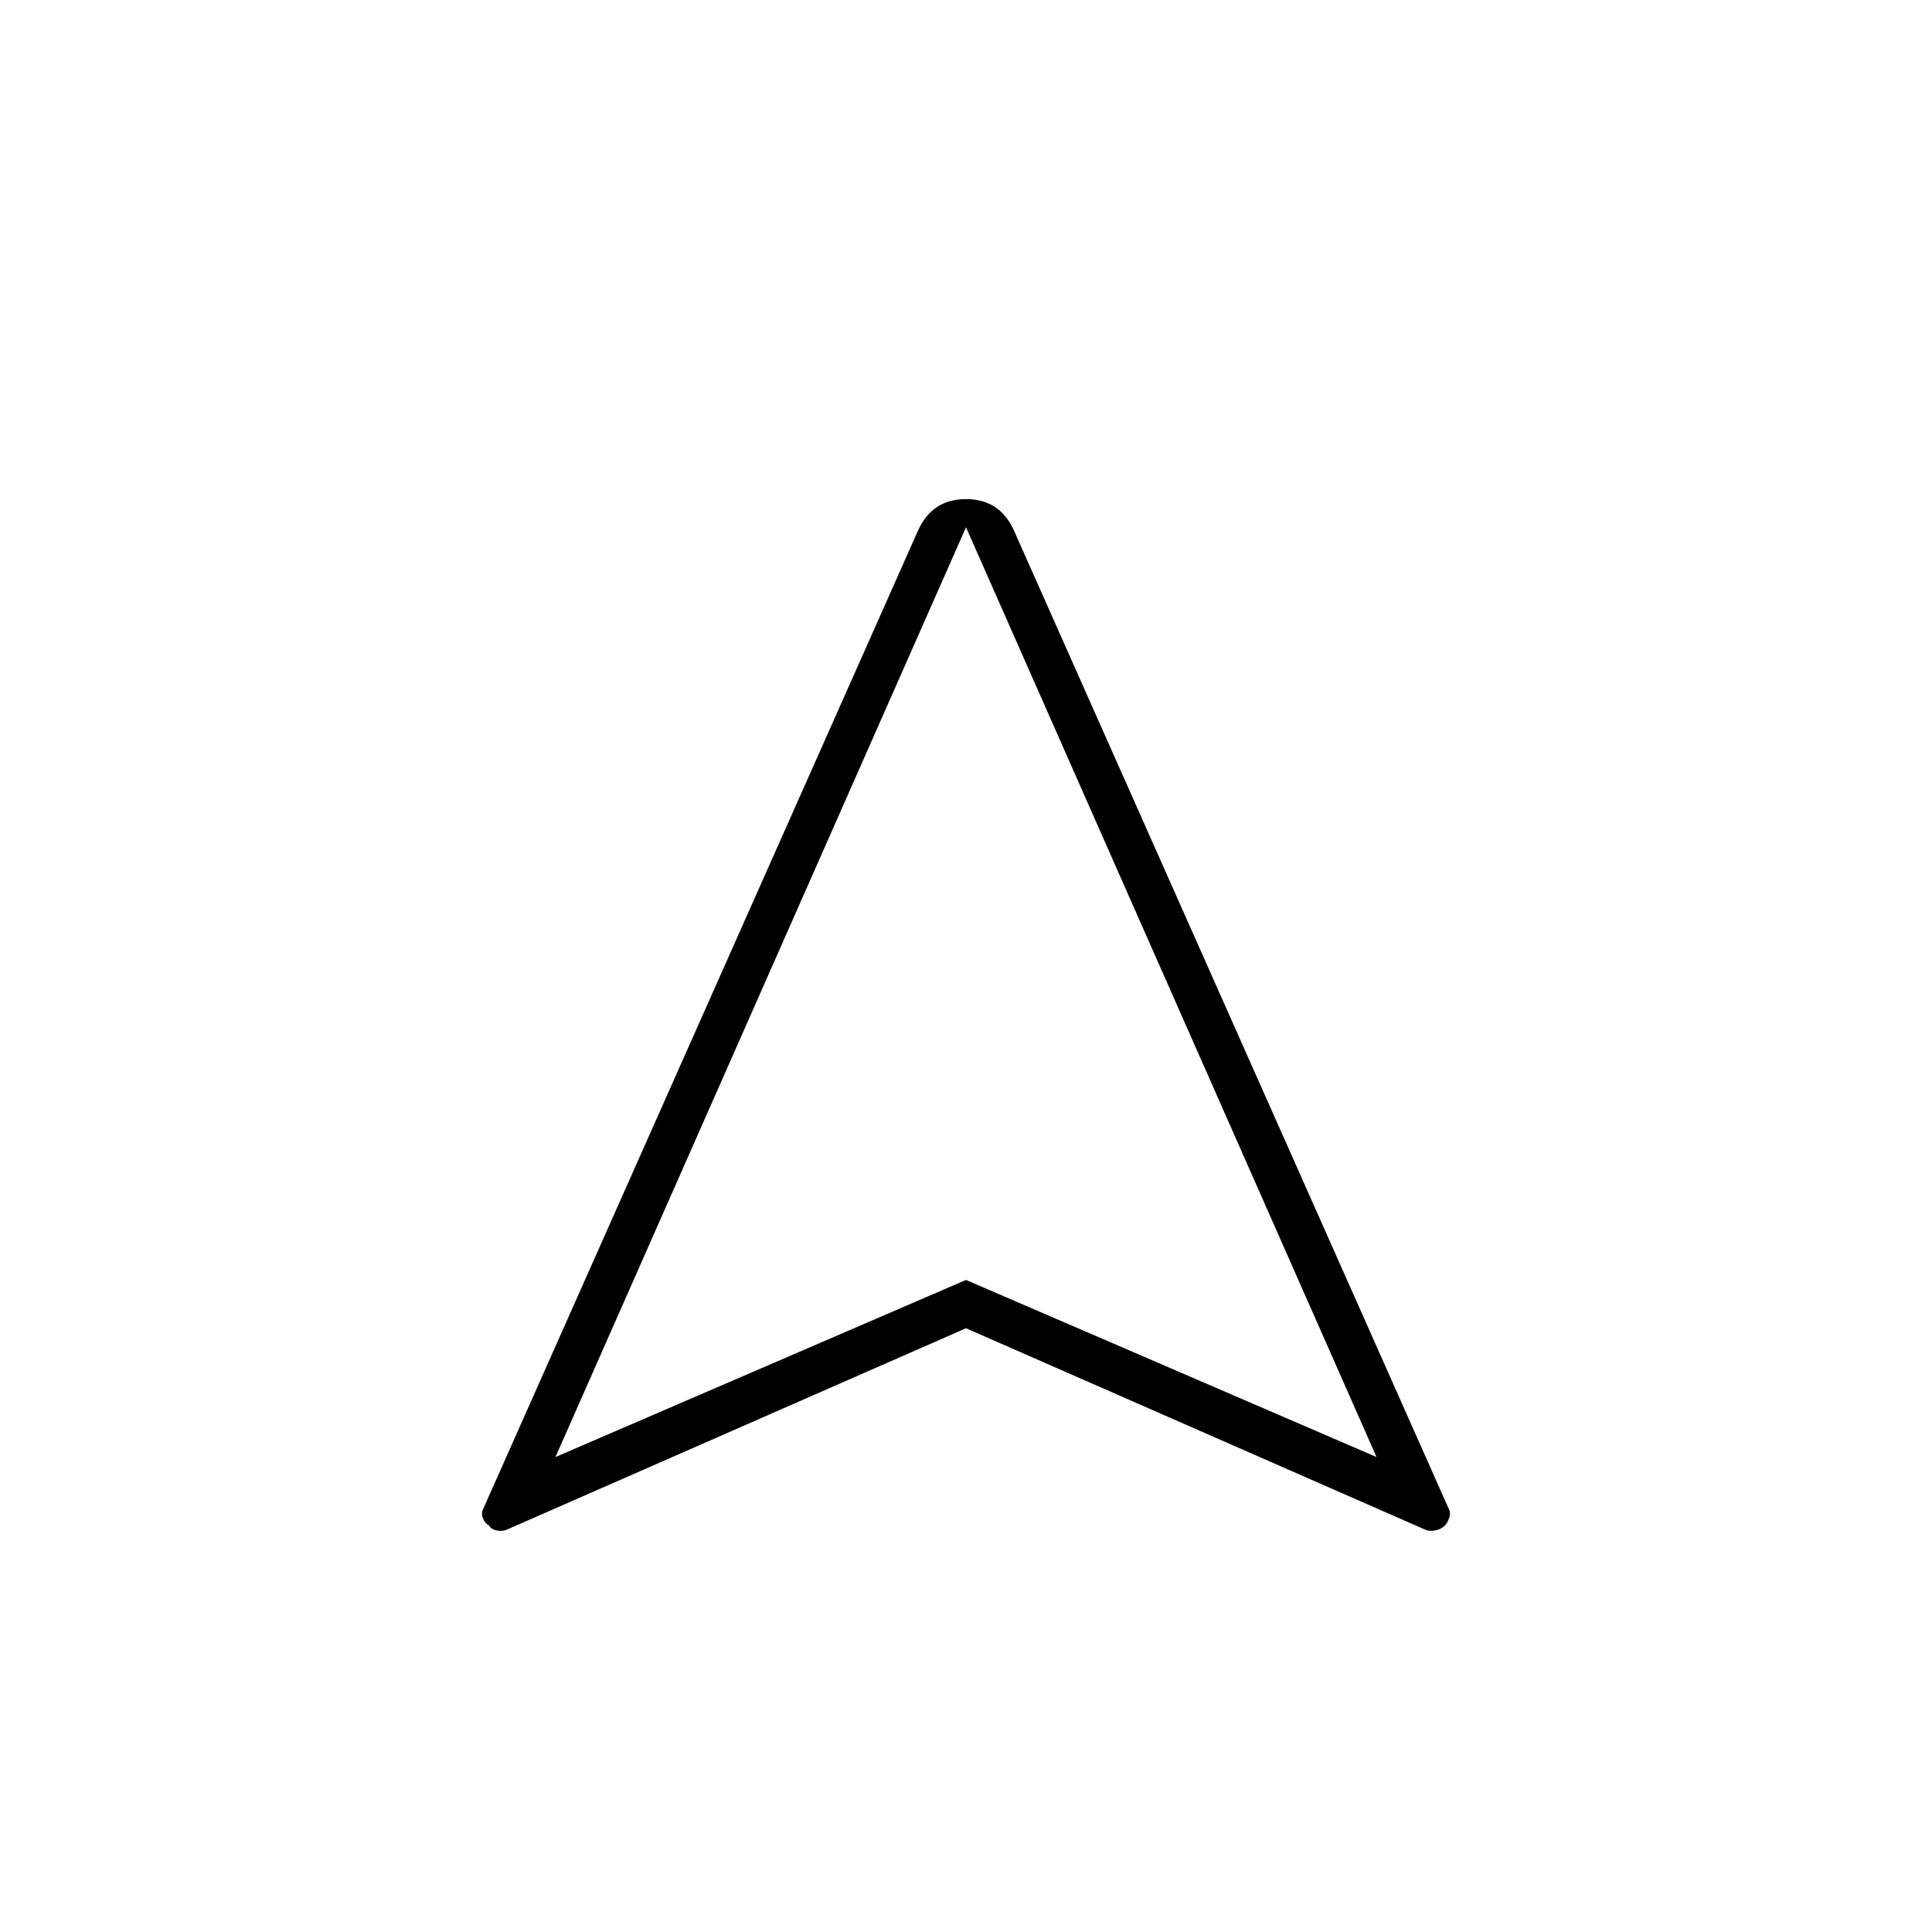 <svg xmlns="http://www.w3.org/2000/svg" height="48" width="48"><path d="M12.6 38Q12.5 38.05 12.35 38.025Q12.2 38 12.15 37.9Q12.05 37.85 12 37.725Q11.95 37.6 12 37.5L22.8 13.2Q23.15 12.4 24 12.4Q24.85 12.4 25.2 13.2L36 37.5Q36.05 37.6 36 37.725Q35.95 37.85 35.9 37.9Q35.8 38 35.65 38.025Q35.5 38.05 35.4 38L24 33ZM13.8 36.2 24 31.8 34.2 36.2 24 13.1ZM24 31.8Z"/></svg>